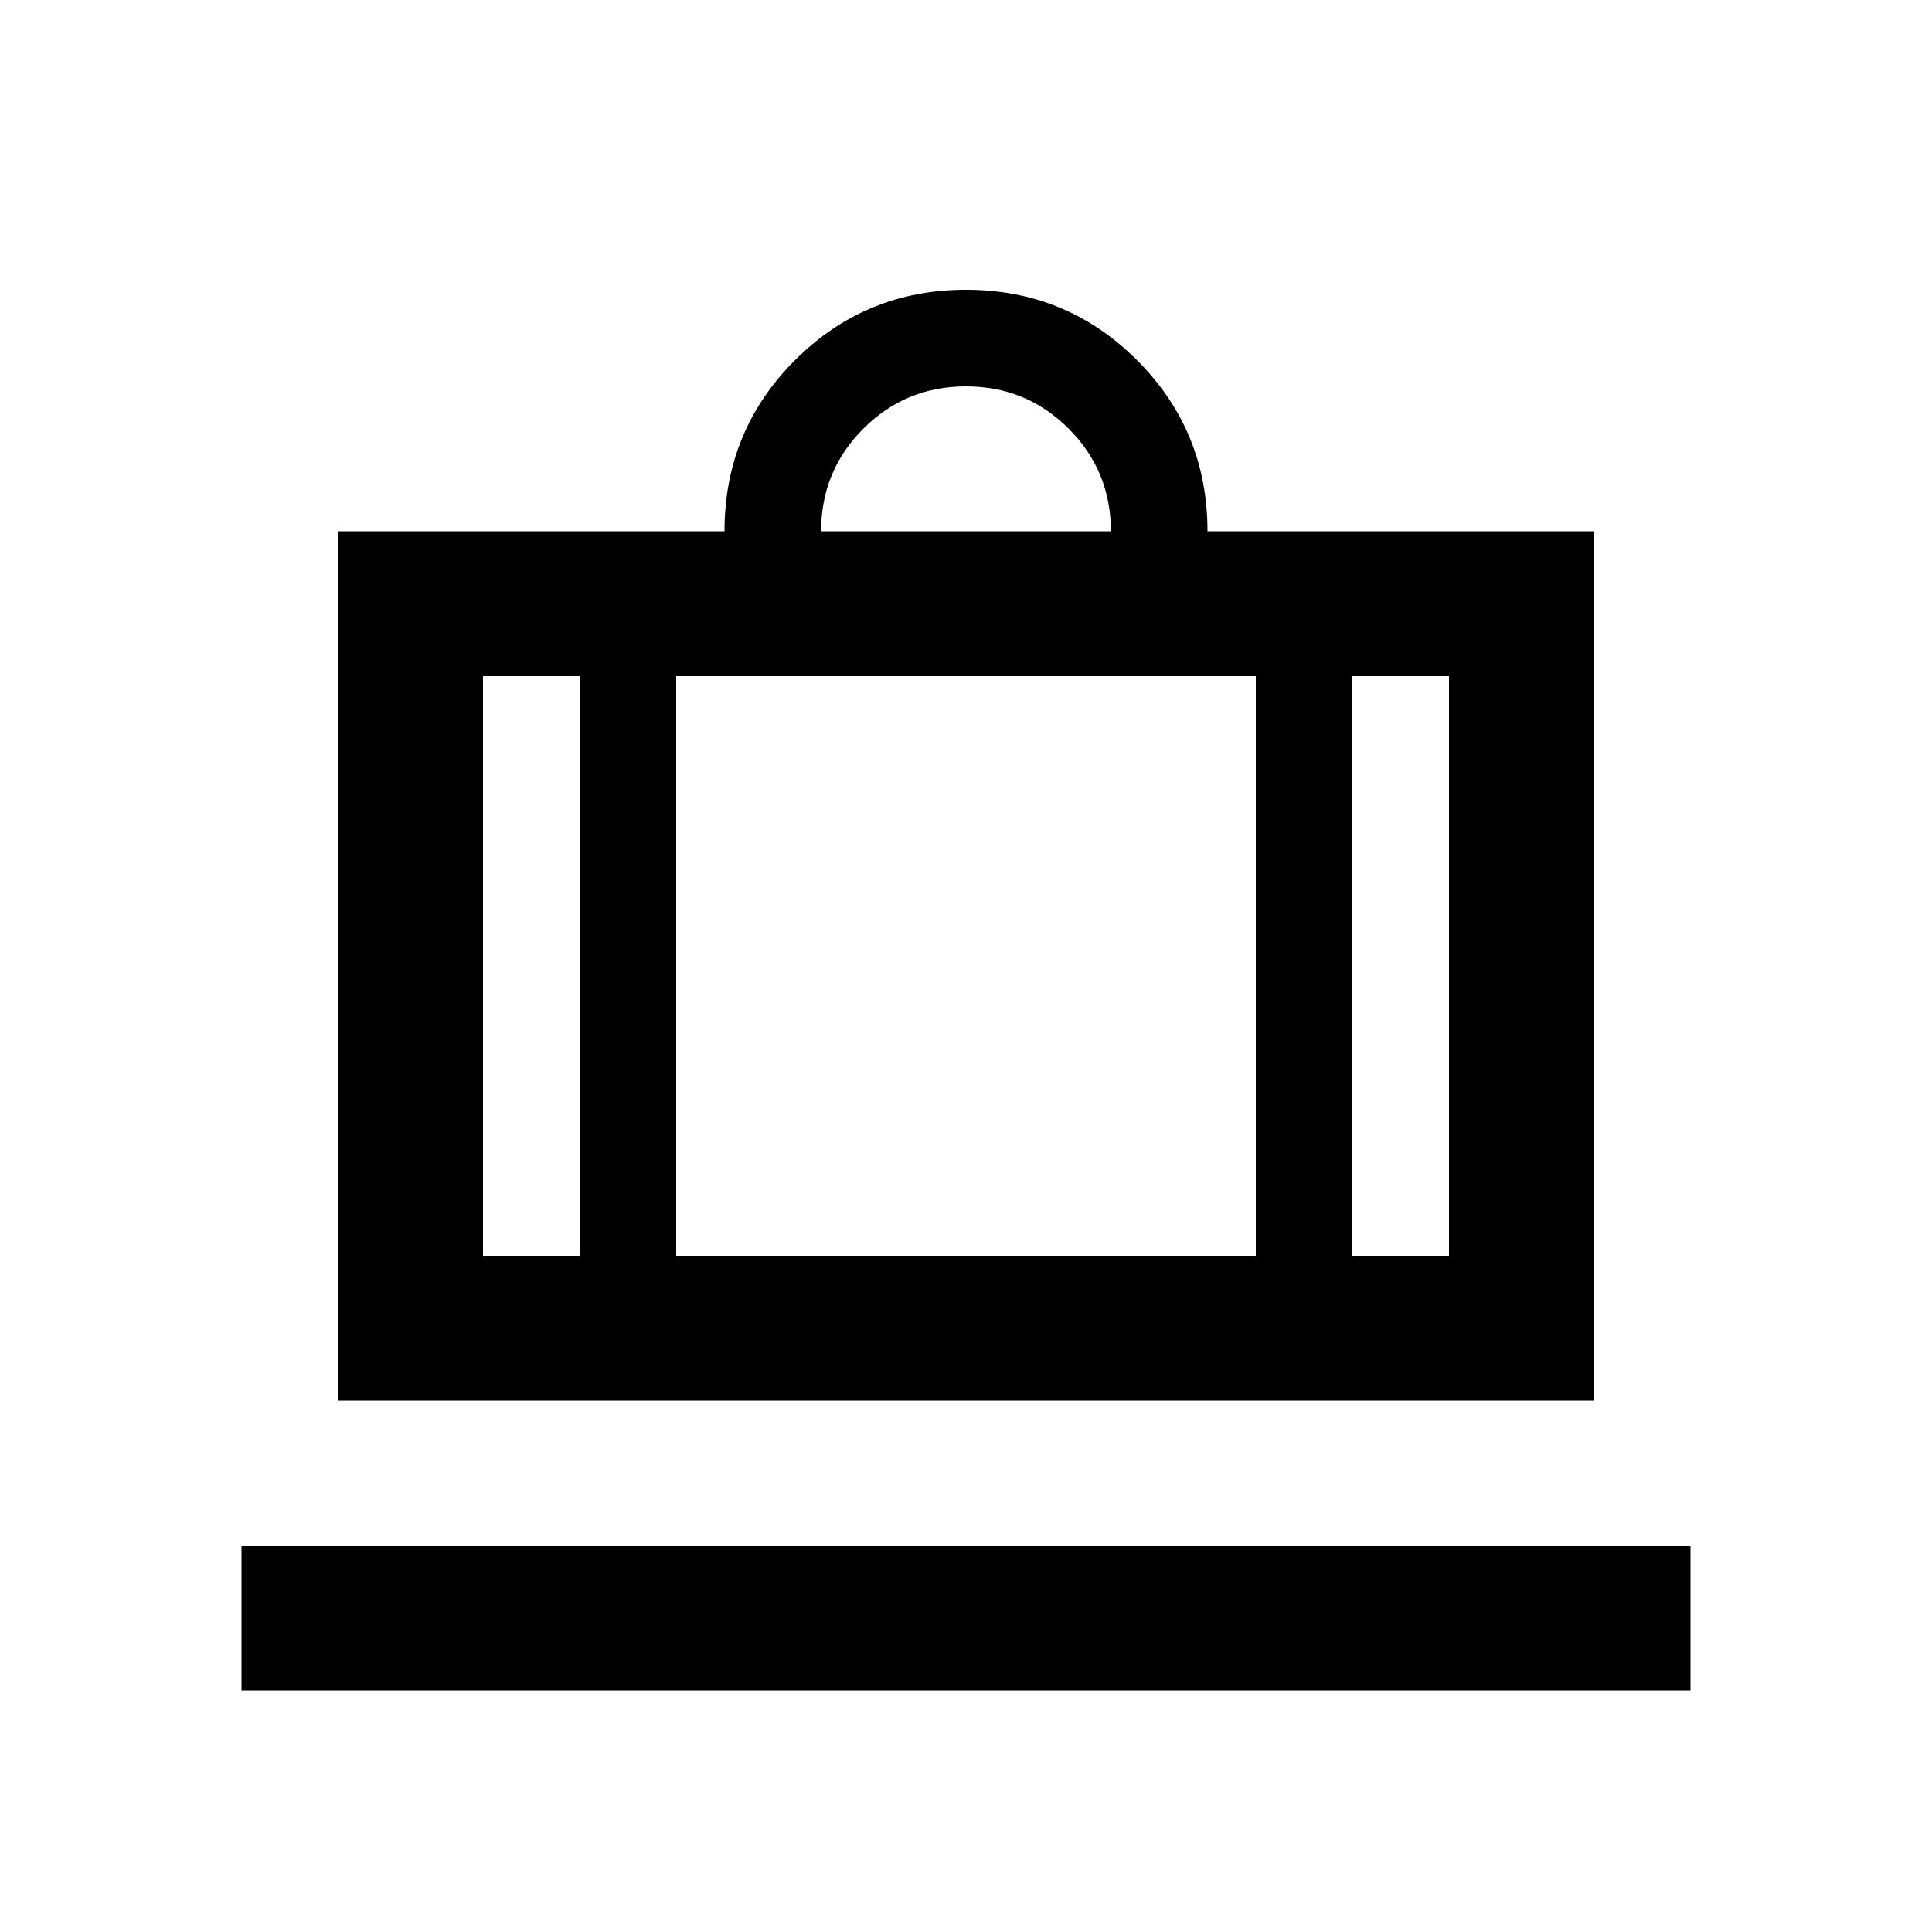 <svg xmlns="http://www.w3.org/2000/svg" height="20" viewBox="0 -960 960 960" width="20"><path d="M120-120v-72h720v72H120Zm48-144v-432h192q0-50 35-85t85-35q50 0 85 35t35 85h192v432H168Zm504-72h48v-288h-48v288ZM408-696h144q0-30-21-51t-51-21q-30 0-51 21t-21 51ZM288-336v-288h-48v288h48Zm48-288v288h288v-288H336Zm-48 288h48-48Zm384 0h-48 48Zm-384 0h-48 48Zm48 0h288-288Zm336 0h48-48Z"/></svg>